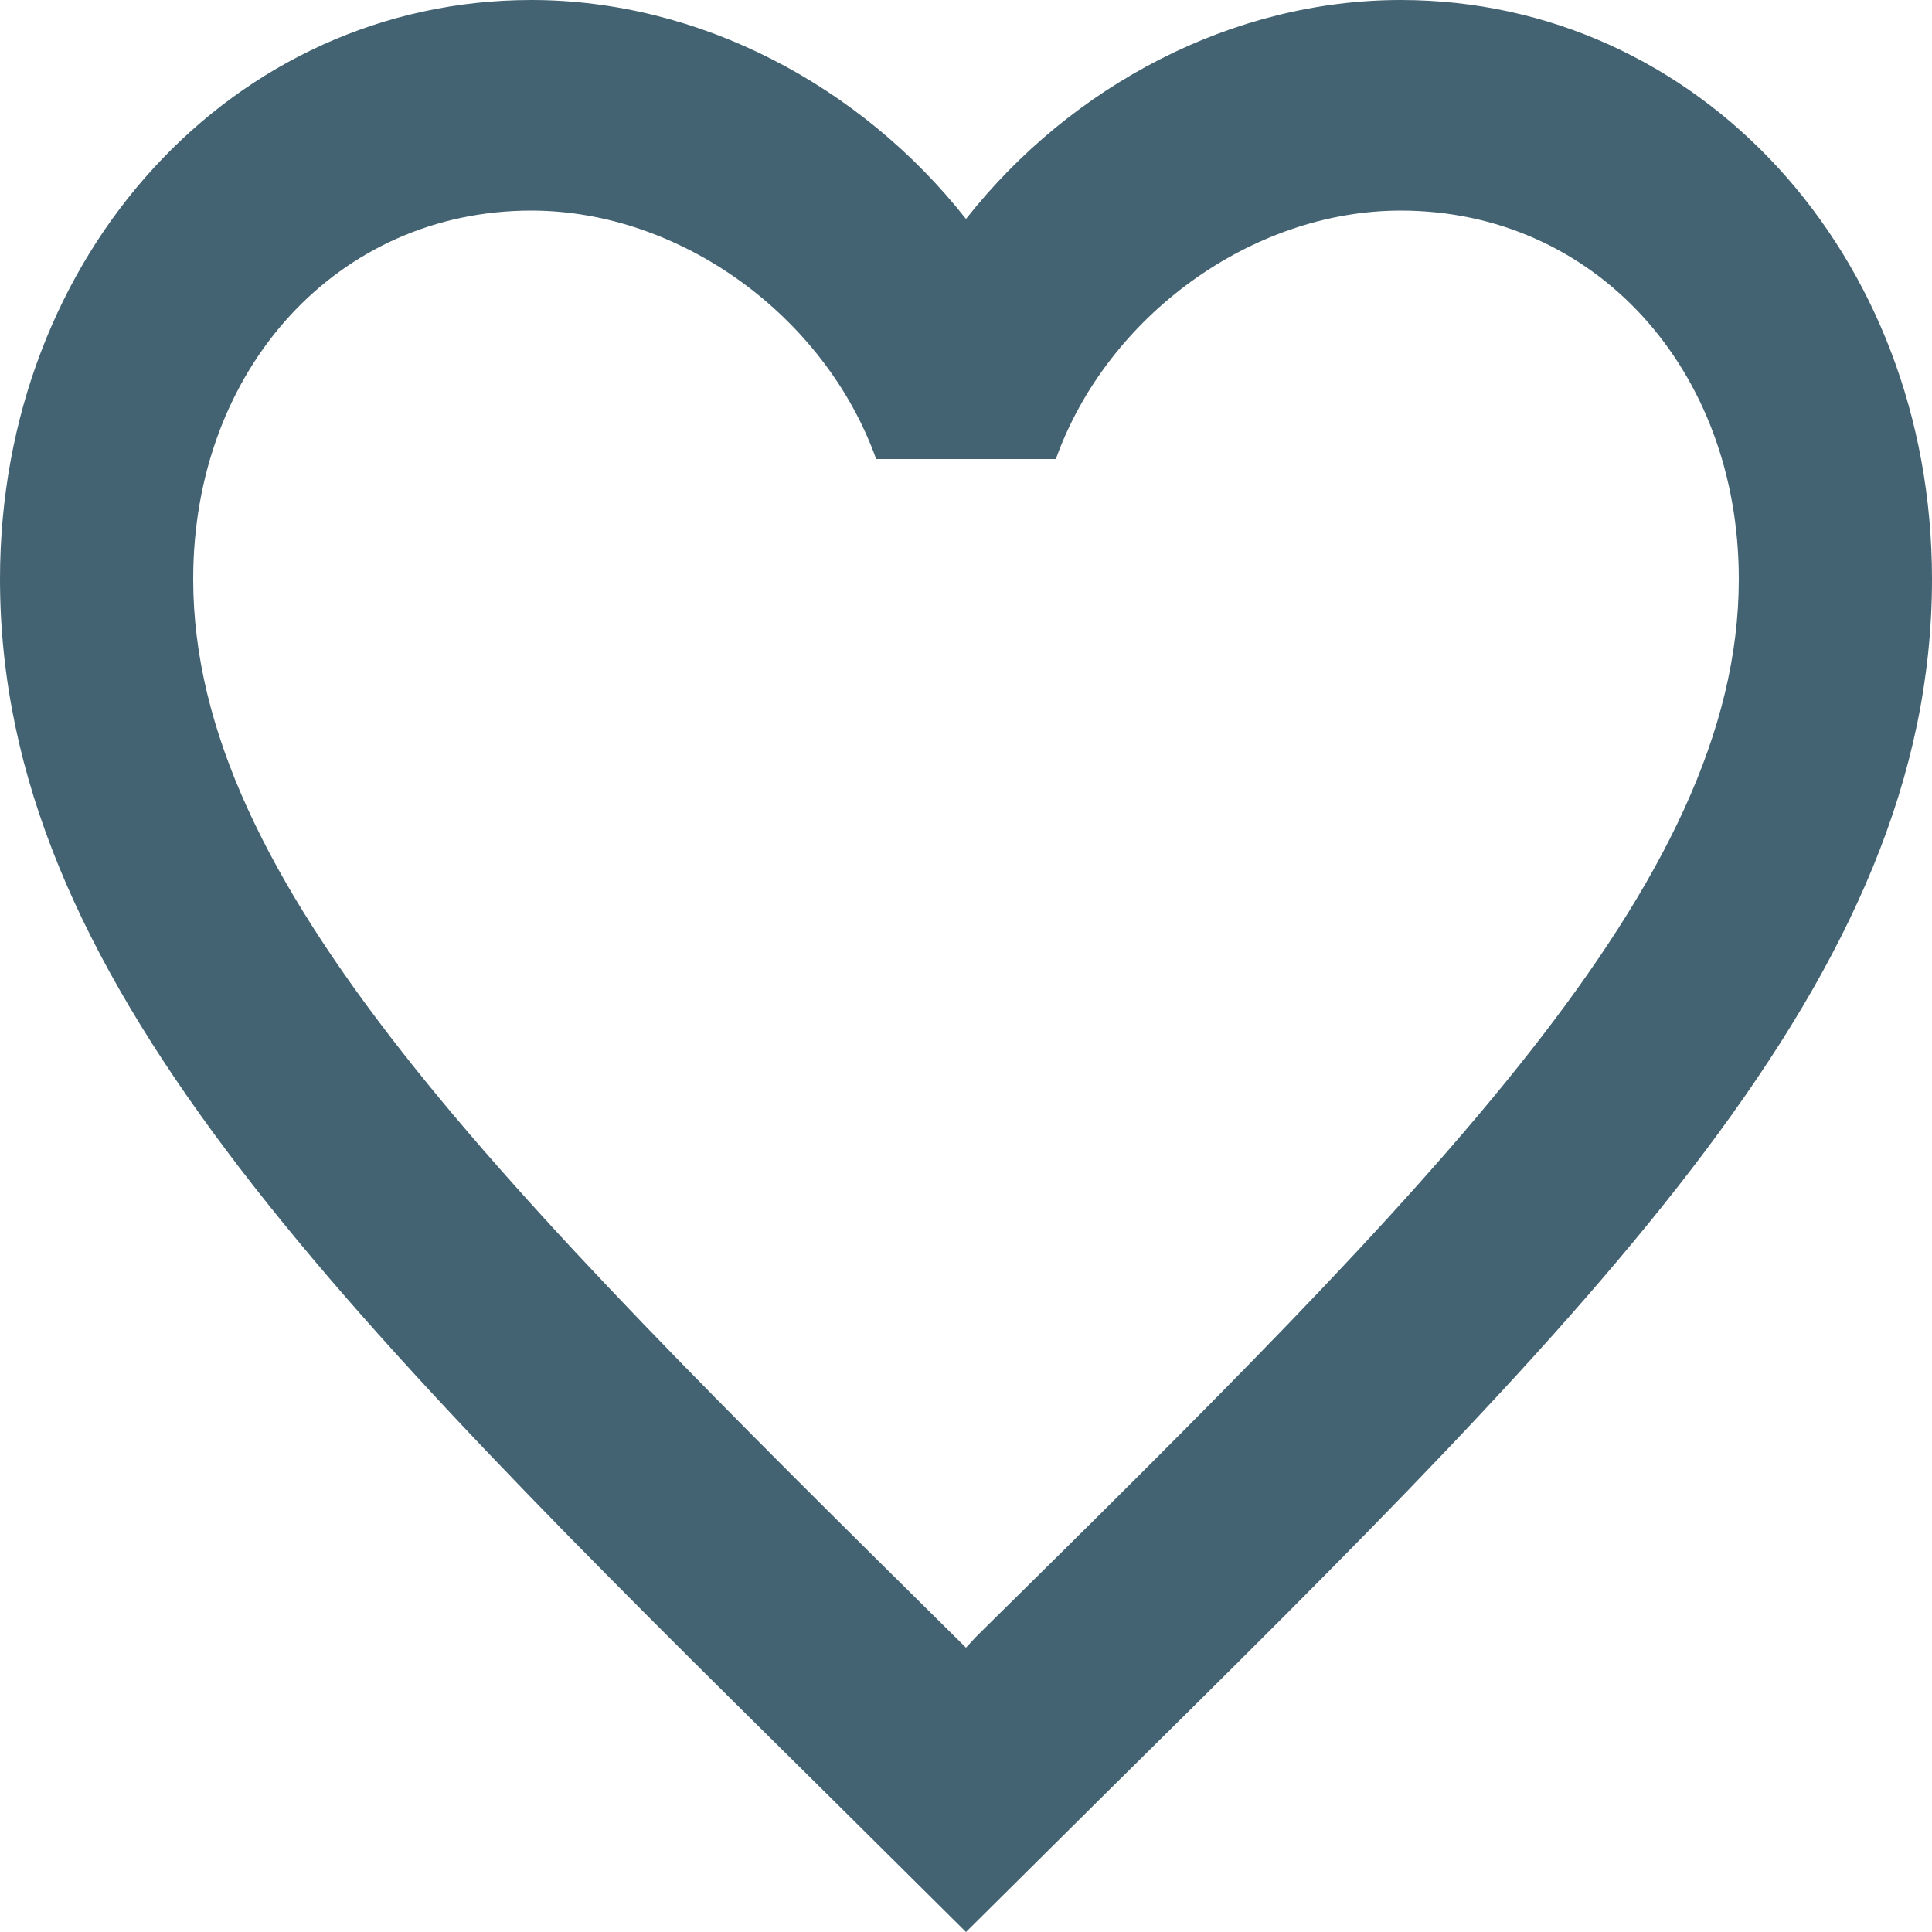 <svg width="18" height="18" viewBox="0 0 18 18" fill="none" xmlns="http://www.w3.org/2000/svg">
<g clip-path="url(#clip0_224_7)">
<path d="M9.09 15.253L9 15.351L8.901 15.253C4.626 11.026 1.8 8.23 1.8 5.395C1.8 3.433 3.15 1.962 4.95 1.962C6.336 1.962 7.686 2.943 8.163 4.277H9.837C10.314 2.943 11.664 1.962 13.05 1.962C14.85 1.962 16.2 3.433 16.2 5.395C16.2 8.23 13.374 11.026 9.09 15.253ZM13.05 0C11.484 0 9.981 0.795 9 2.04C8.019 0.795 6.516 0 4.95 0C2.178 0 0 2.364 0 5.395C0 9.093 3.06 12.124 7.695 16.705L9 18L10.305 16.705C14.94 12.124 18 9.093 18 5.395C18 2.364 15.822 0 13.05 0Z" fill="#436372"/>
</g>
<defs>
<clipPath id="clip0_224_7">
<rect width="18" height="18" fill="white"/>
</clipPath>
</defs>
</svg>

